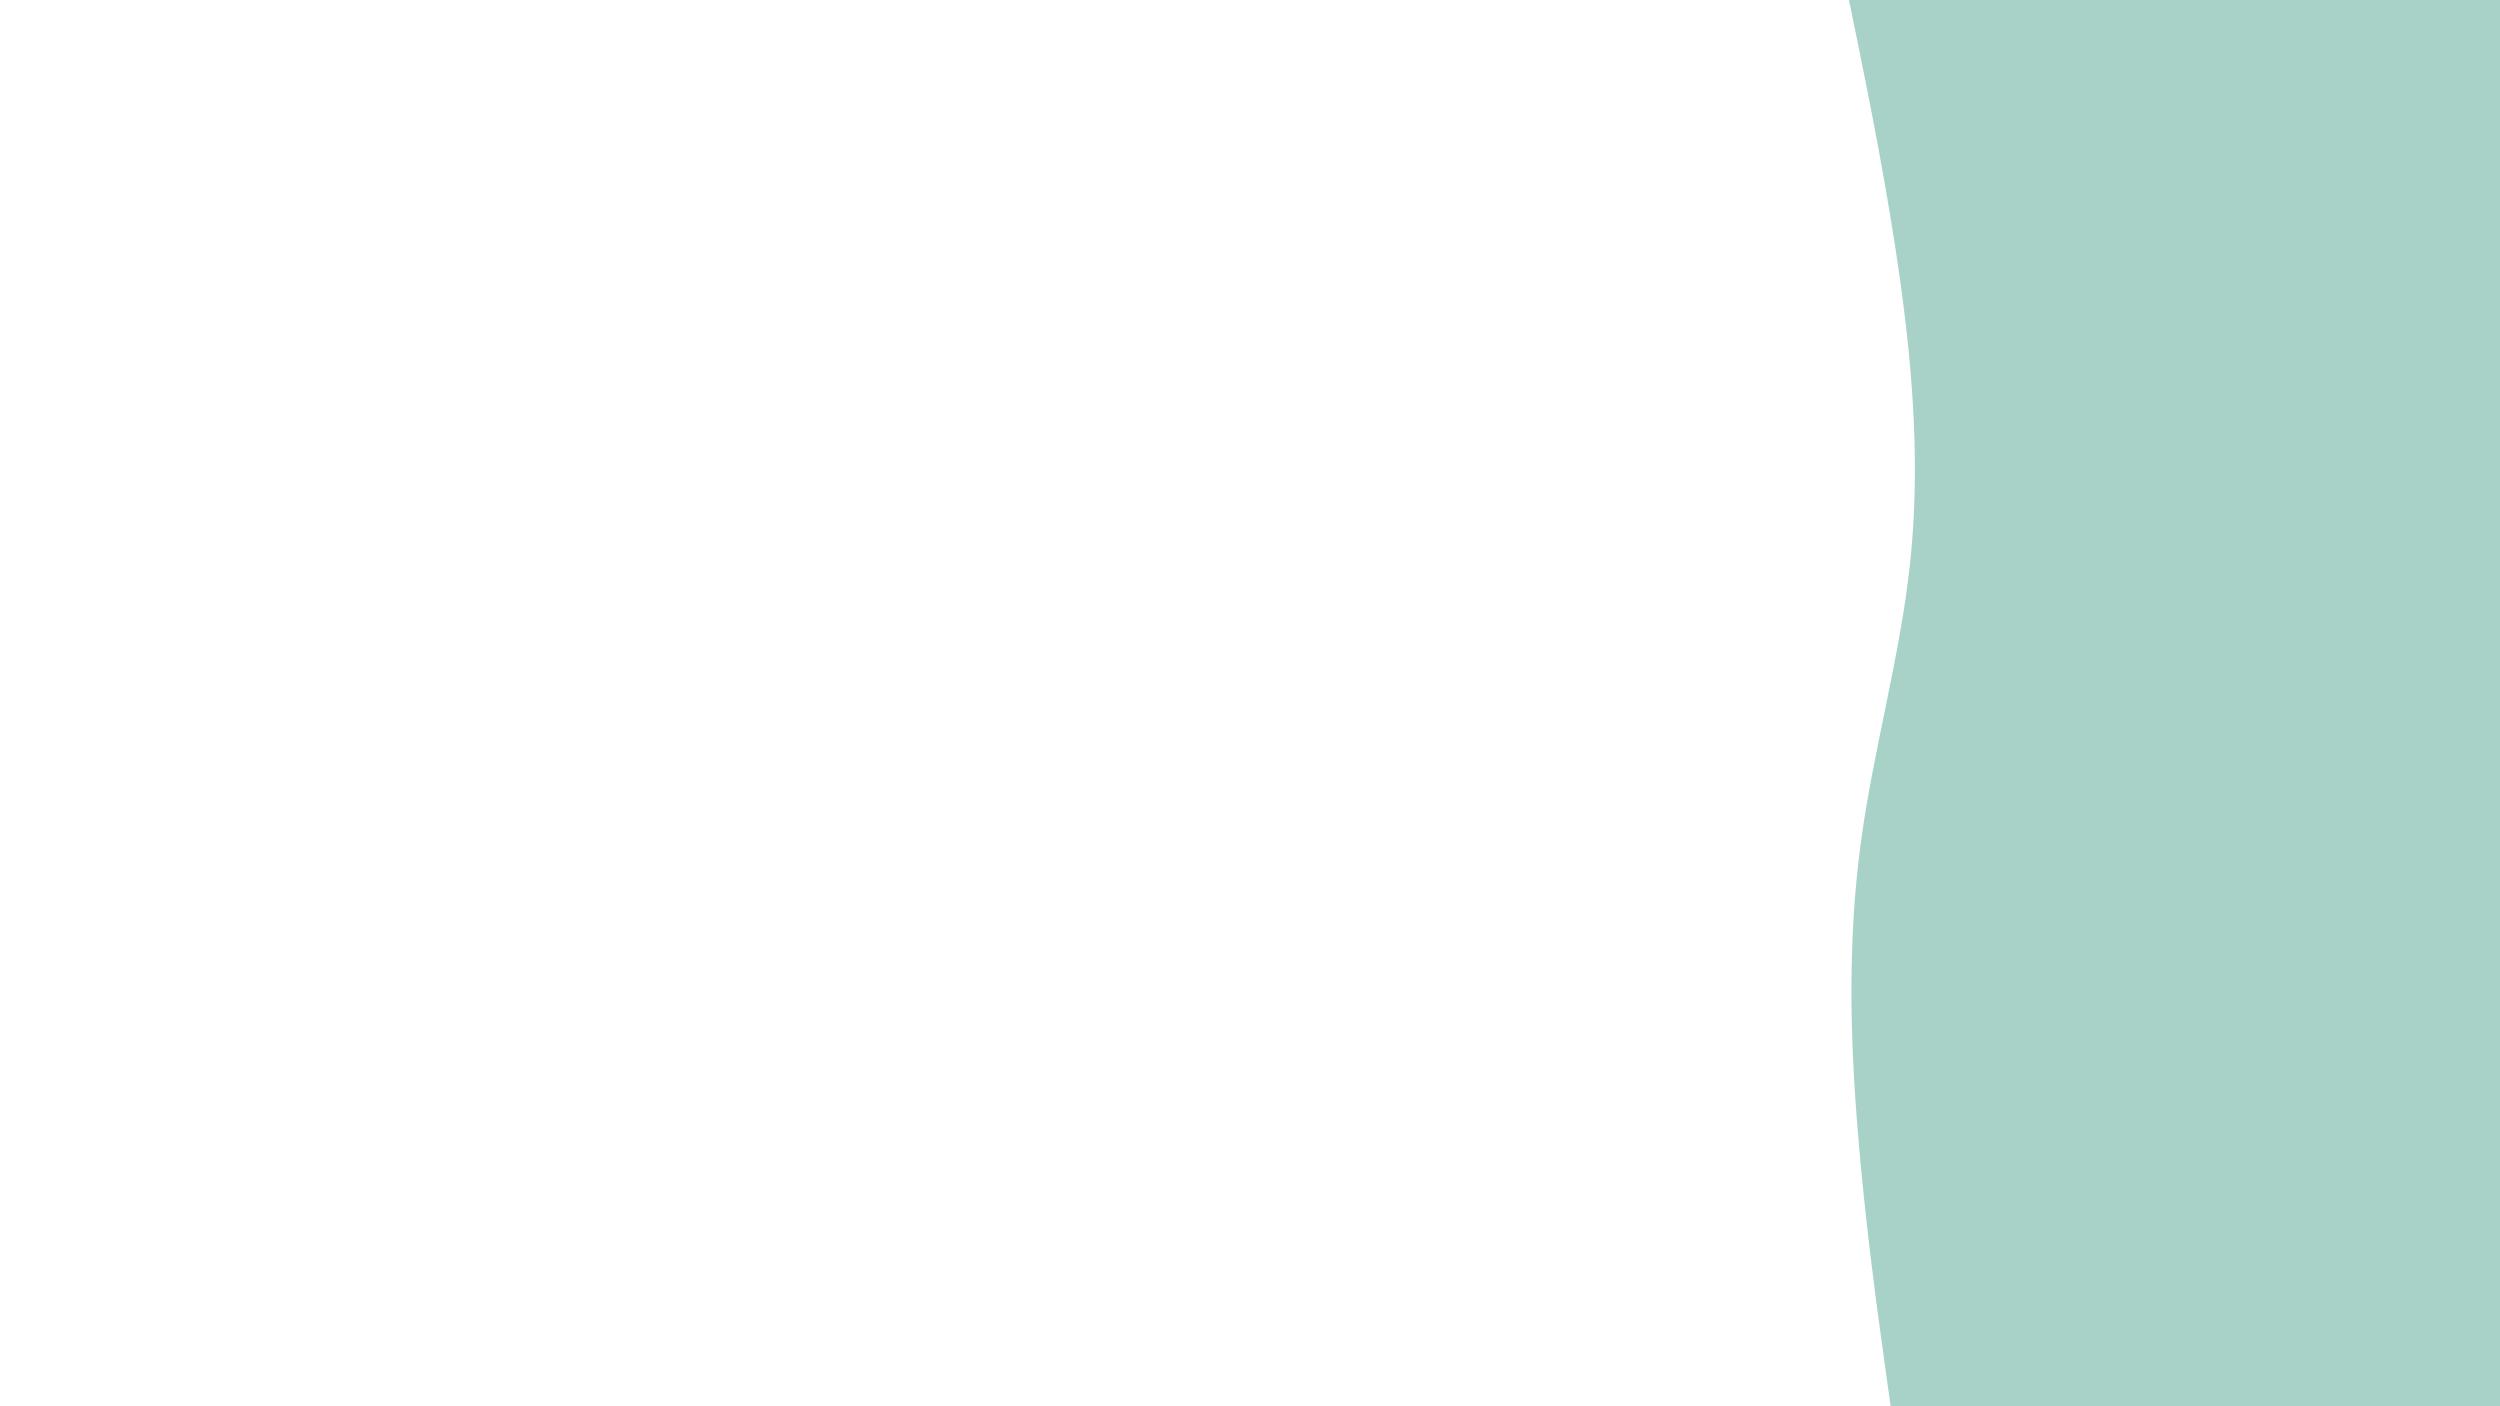 <svg id="visual" viewBox="0 0 960 540" width="960" height="540" xmlns="http://www.w3.org/2000/svg" xmlns:xlink="http://www.w3.org/1999/xlink" version="1.1"><path d="M726 540L723.5 522C721 504 716 468 713.2 432C710.3 396 709.7 360 714.5 324C719.3 288 729.7 252 733.5 216C737.3 180 734.7 144 729.7 108C724.7 72 717.3 36 713.7 18L710 0L960 0L960 18C960 36 960 72 960 108C960 144 960 180 960 216C960 252 960 288 960 324C960 360 960 396 960 432C960 468 960 504 960 522L960 540Z" fill="#A8D2C8" stroke-linecap="round" stroke-linejoin="miter"></path></svg>